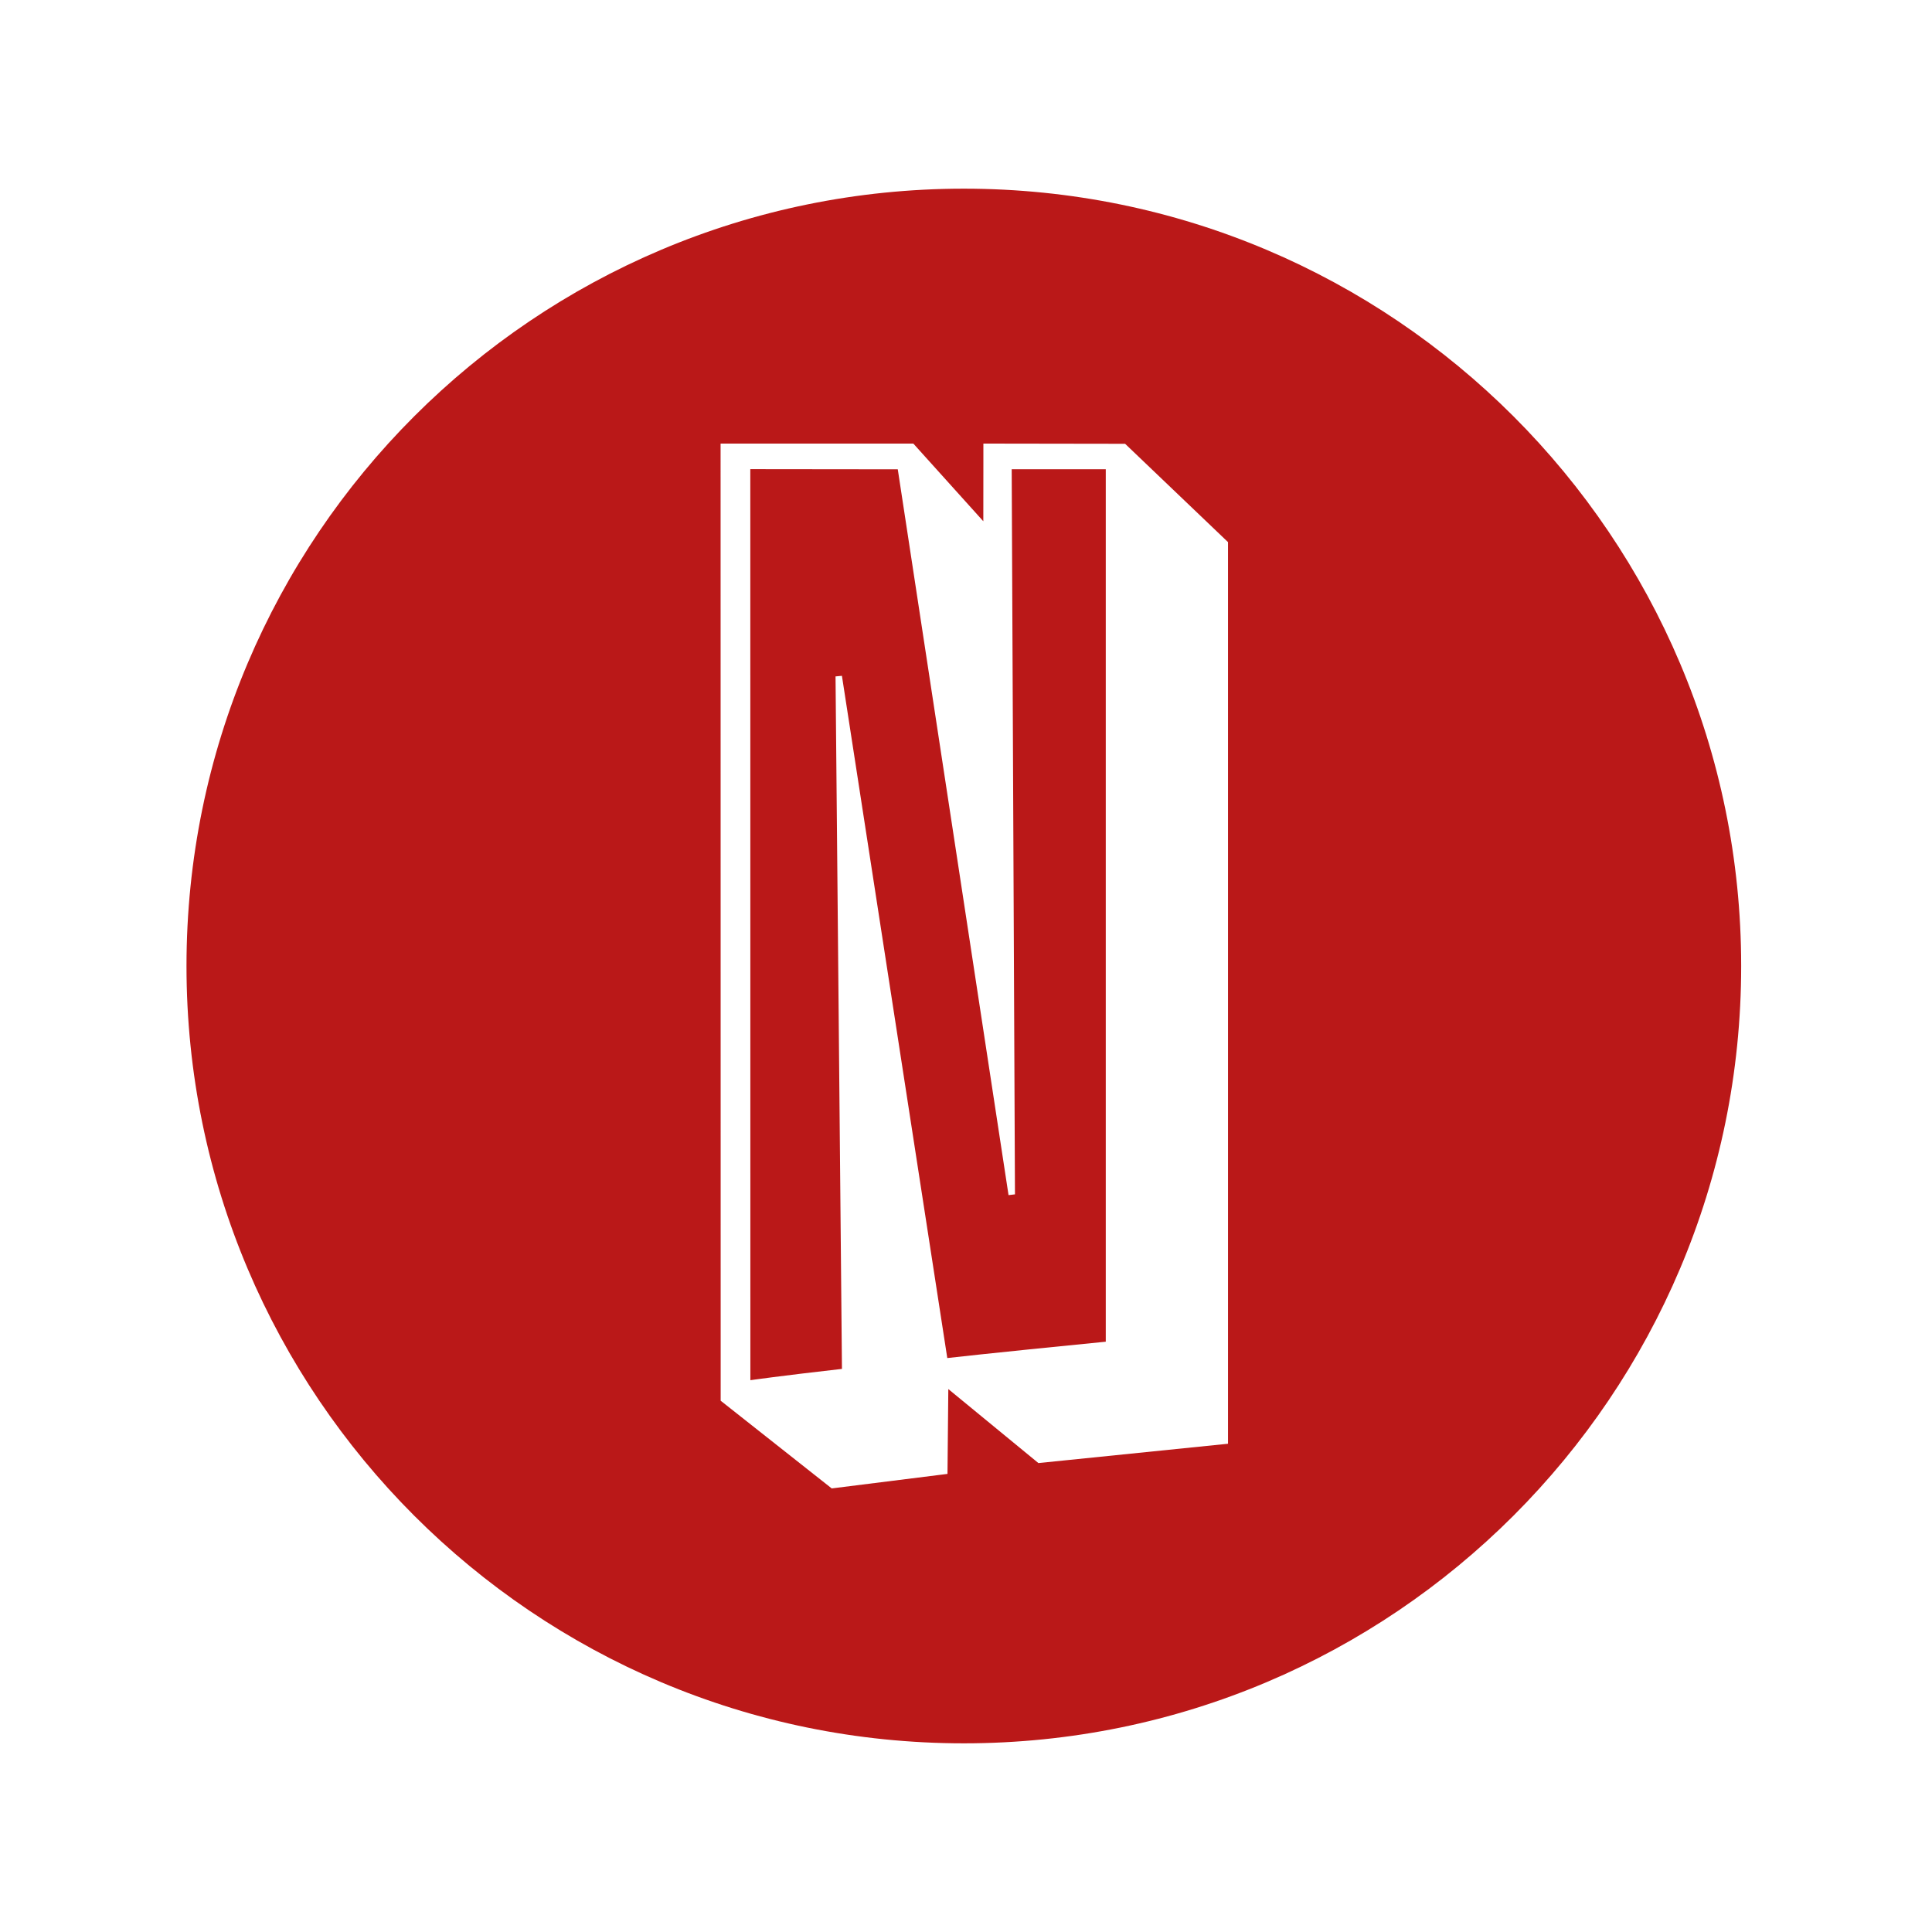 <?xml version="1.0" encoding="utf-8"?>
<!-- Generator: Adobe Illustrator 16.0.0, SVG Export Plug-In . SVG Version: 6.00 Build 0)  -->
<!DOCTYPE svg PUBLIC "-//W3C//DTD SVG 1.1//EN" "http://www.w3.org/Graphics/SVG/1.1/DTD/svg11.dtd">
<svg version="1.1" id="Layer_1" xmlns="http://www.w3.org/2000/svg" xmlns:xlink="http://www.w3.org/1999/xlink" x="0px" y="0px"
	 width="512px" height="512px" viewBox="0 0 512 512" enable-background="new 0 0 512 512" xml:space="preserve">
<g>
	<path fill="#BA1818" d="M461.429,256c0,113.771-92.229,206-206,206c-113.776,0-206.006-92.229-206.006-206
		c0-113.771,92.229-206,206.006-206C369.199,50,461.429,142.229,461.429,256z M260.606,117.554v4.79c0,0-0.017,8.451-0.017,15.795
		c-7.358-8.138-18.546-20.585-18.546-20.585h-51.081l0.023,253.652l29.428,23.24l30.679-3.847c0,0,0.131-13.395,0.219-22.483
		c10.077,8.291,23.875,19.612,23.875,19.612l50.248-5.121V143.663l-27.269-26.054L260.606,117.554z"/>
	<path fill="#BA1818" d="M268.977,316.517l-1.703,0.201L237.92,124.373l-39.082-0.043l0.018,241.436c0,0,7.758-1.118,24.271-2.993
		l-1.702-183.516l1.693-0.16l27.924,180.802c0,0,9.545-1.123,41.998-4.334V124.349h-24.93L268.977,316.517z"/>
</g>
</svg>

